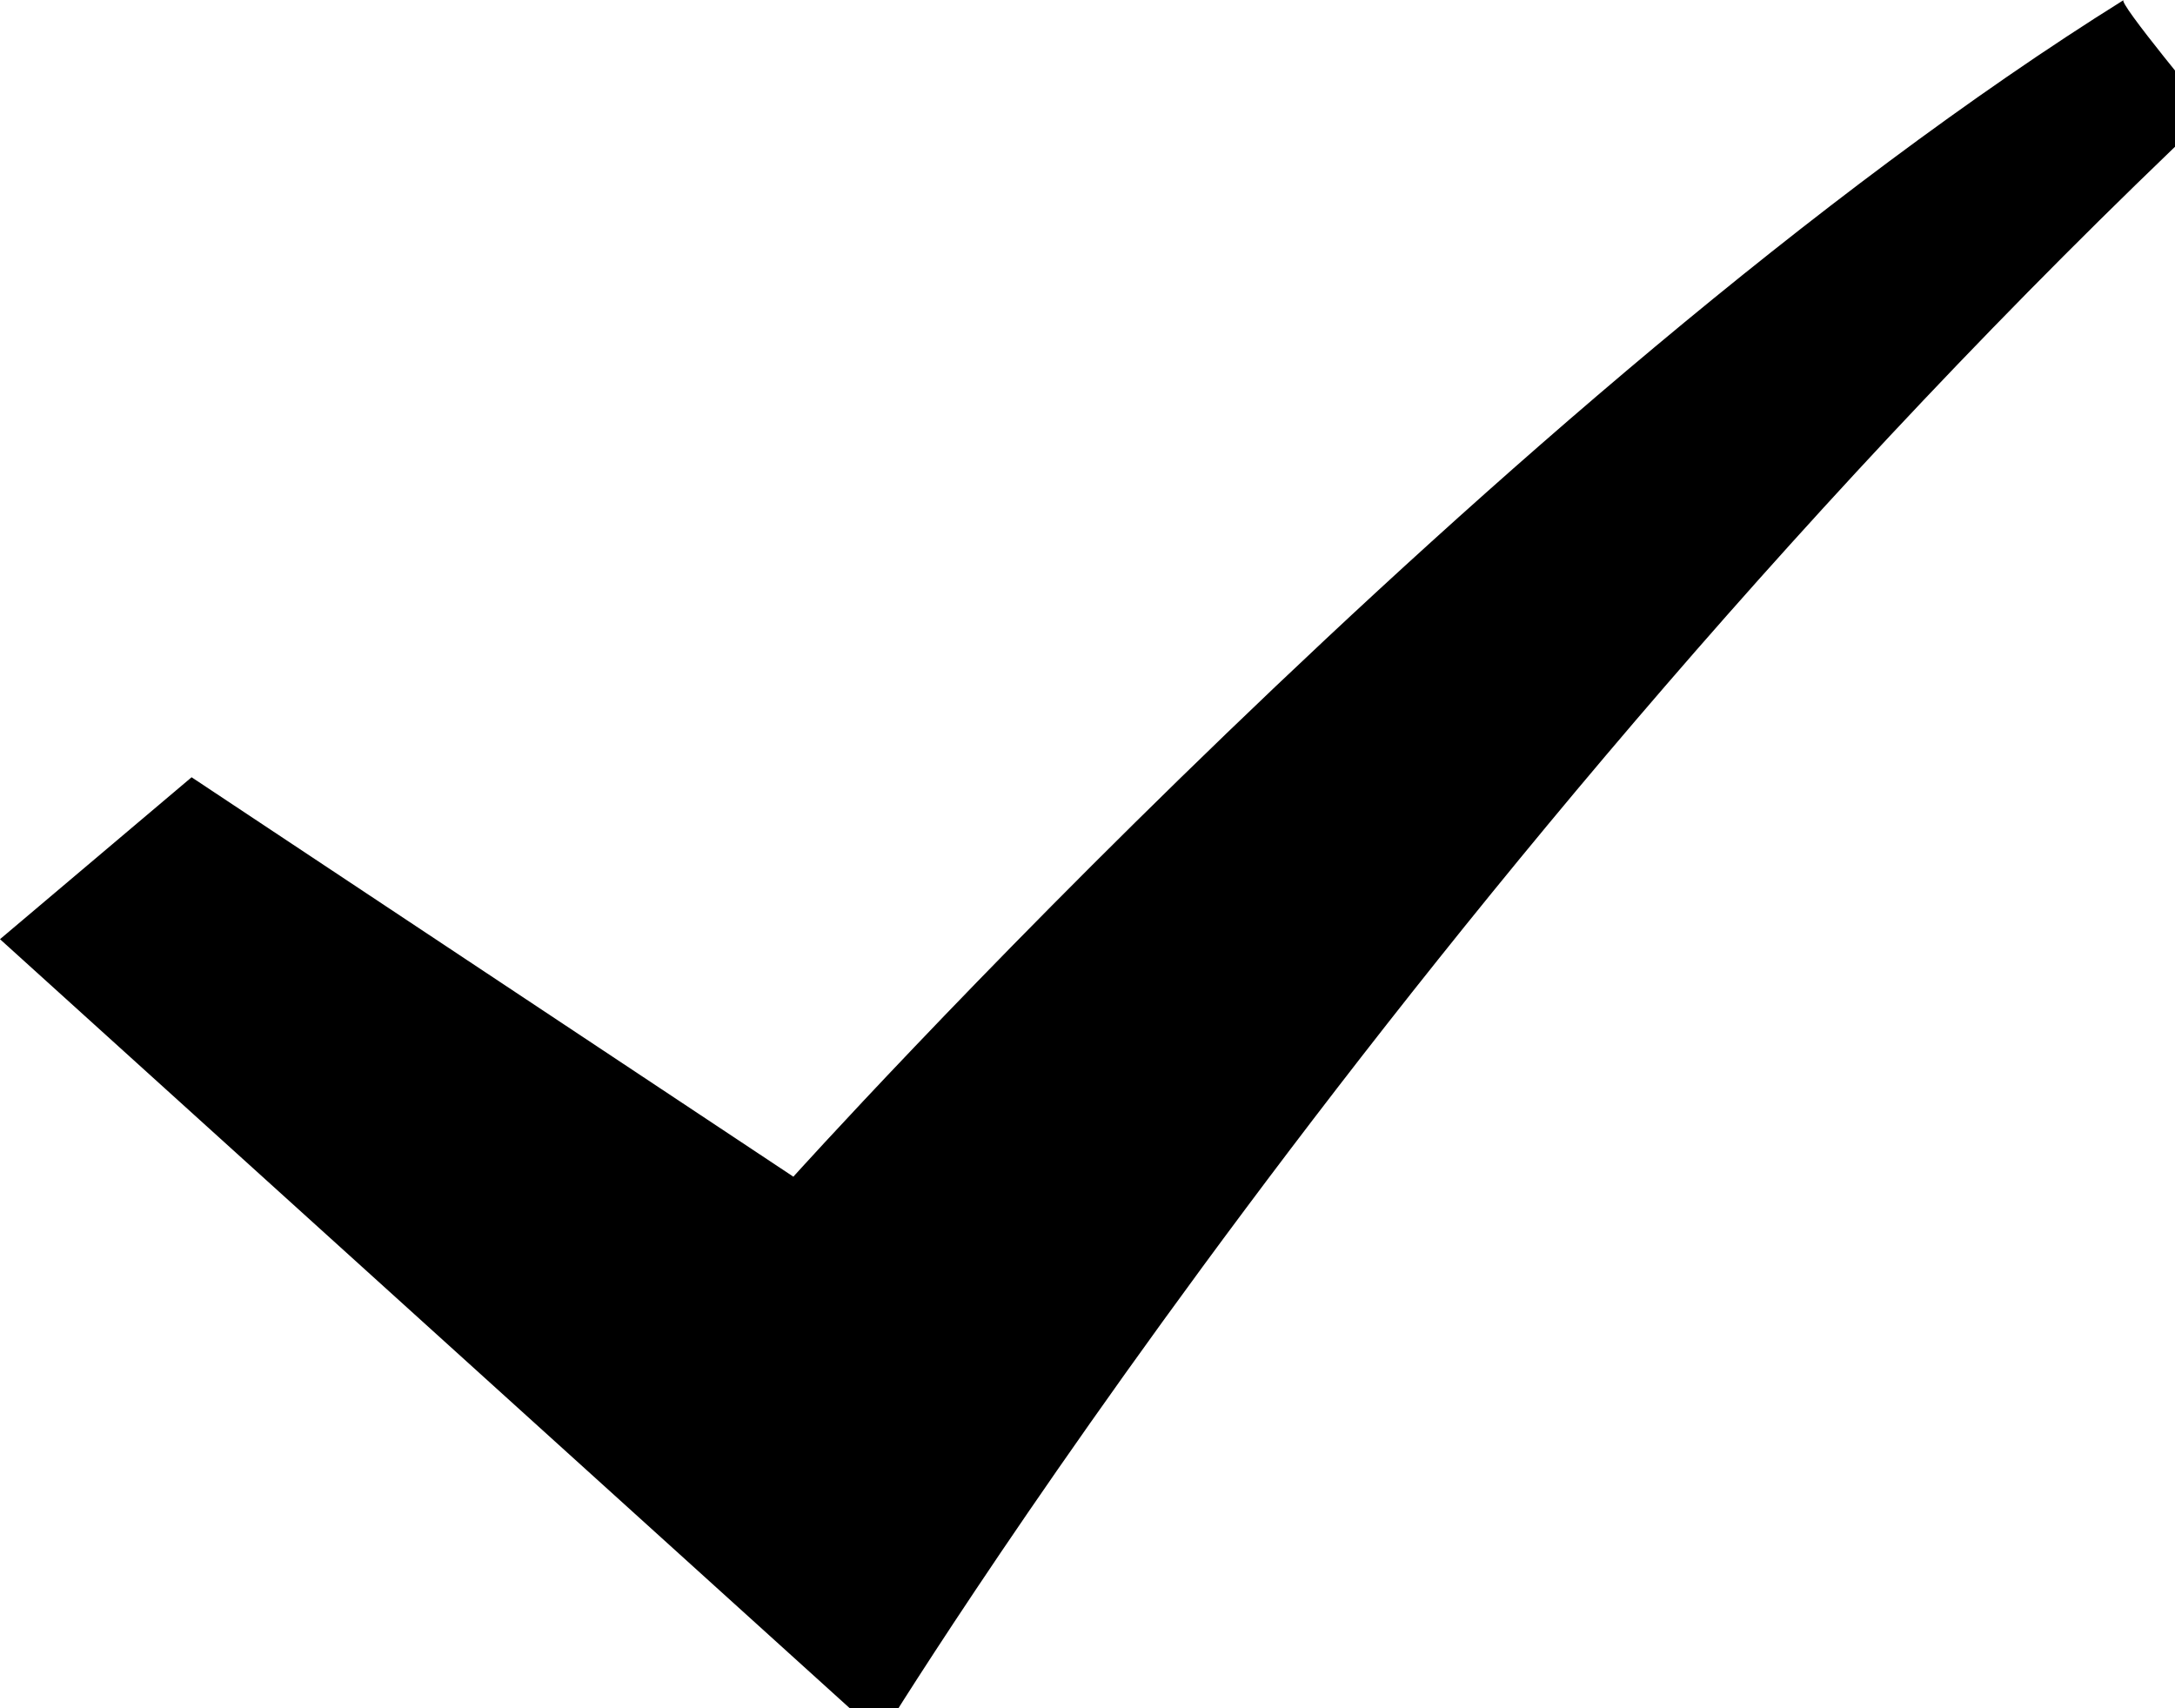 <svg xmlns="http://www.w3.org/2000/svg" xmlns:xlink="http://www.w3.org/1999/xlink" width="8.06" height="6.33" viewBox="0 0 8.06 6.33"><defs><path id="5etya" d="M590.78 469.8l-3.26-2.95.71-.6 2.23 1.48s2.64-2.93 4.93-4.36c-.03 0 .32.42.32.42-2.96 2.8-4.93 6.02-4.93 6.02z"/></defs><g><g transform="translate(-587.52 -463.37)"><use xlink:href="#5etya"/></g></g></svg>